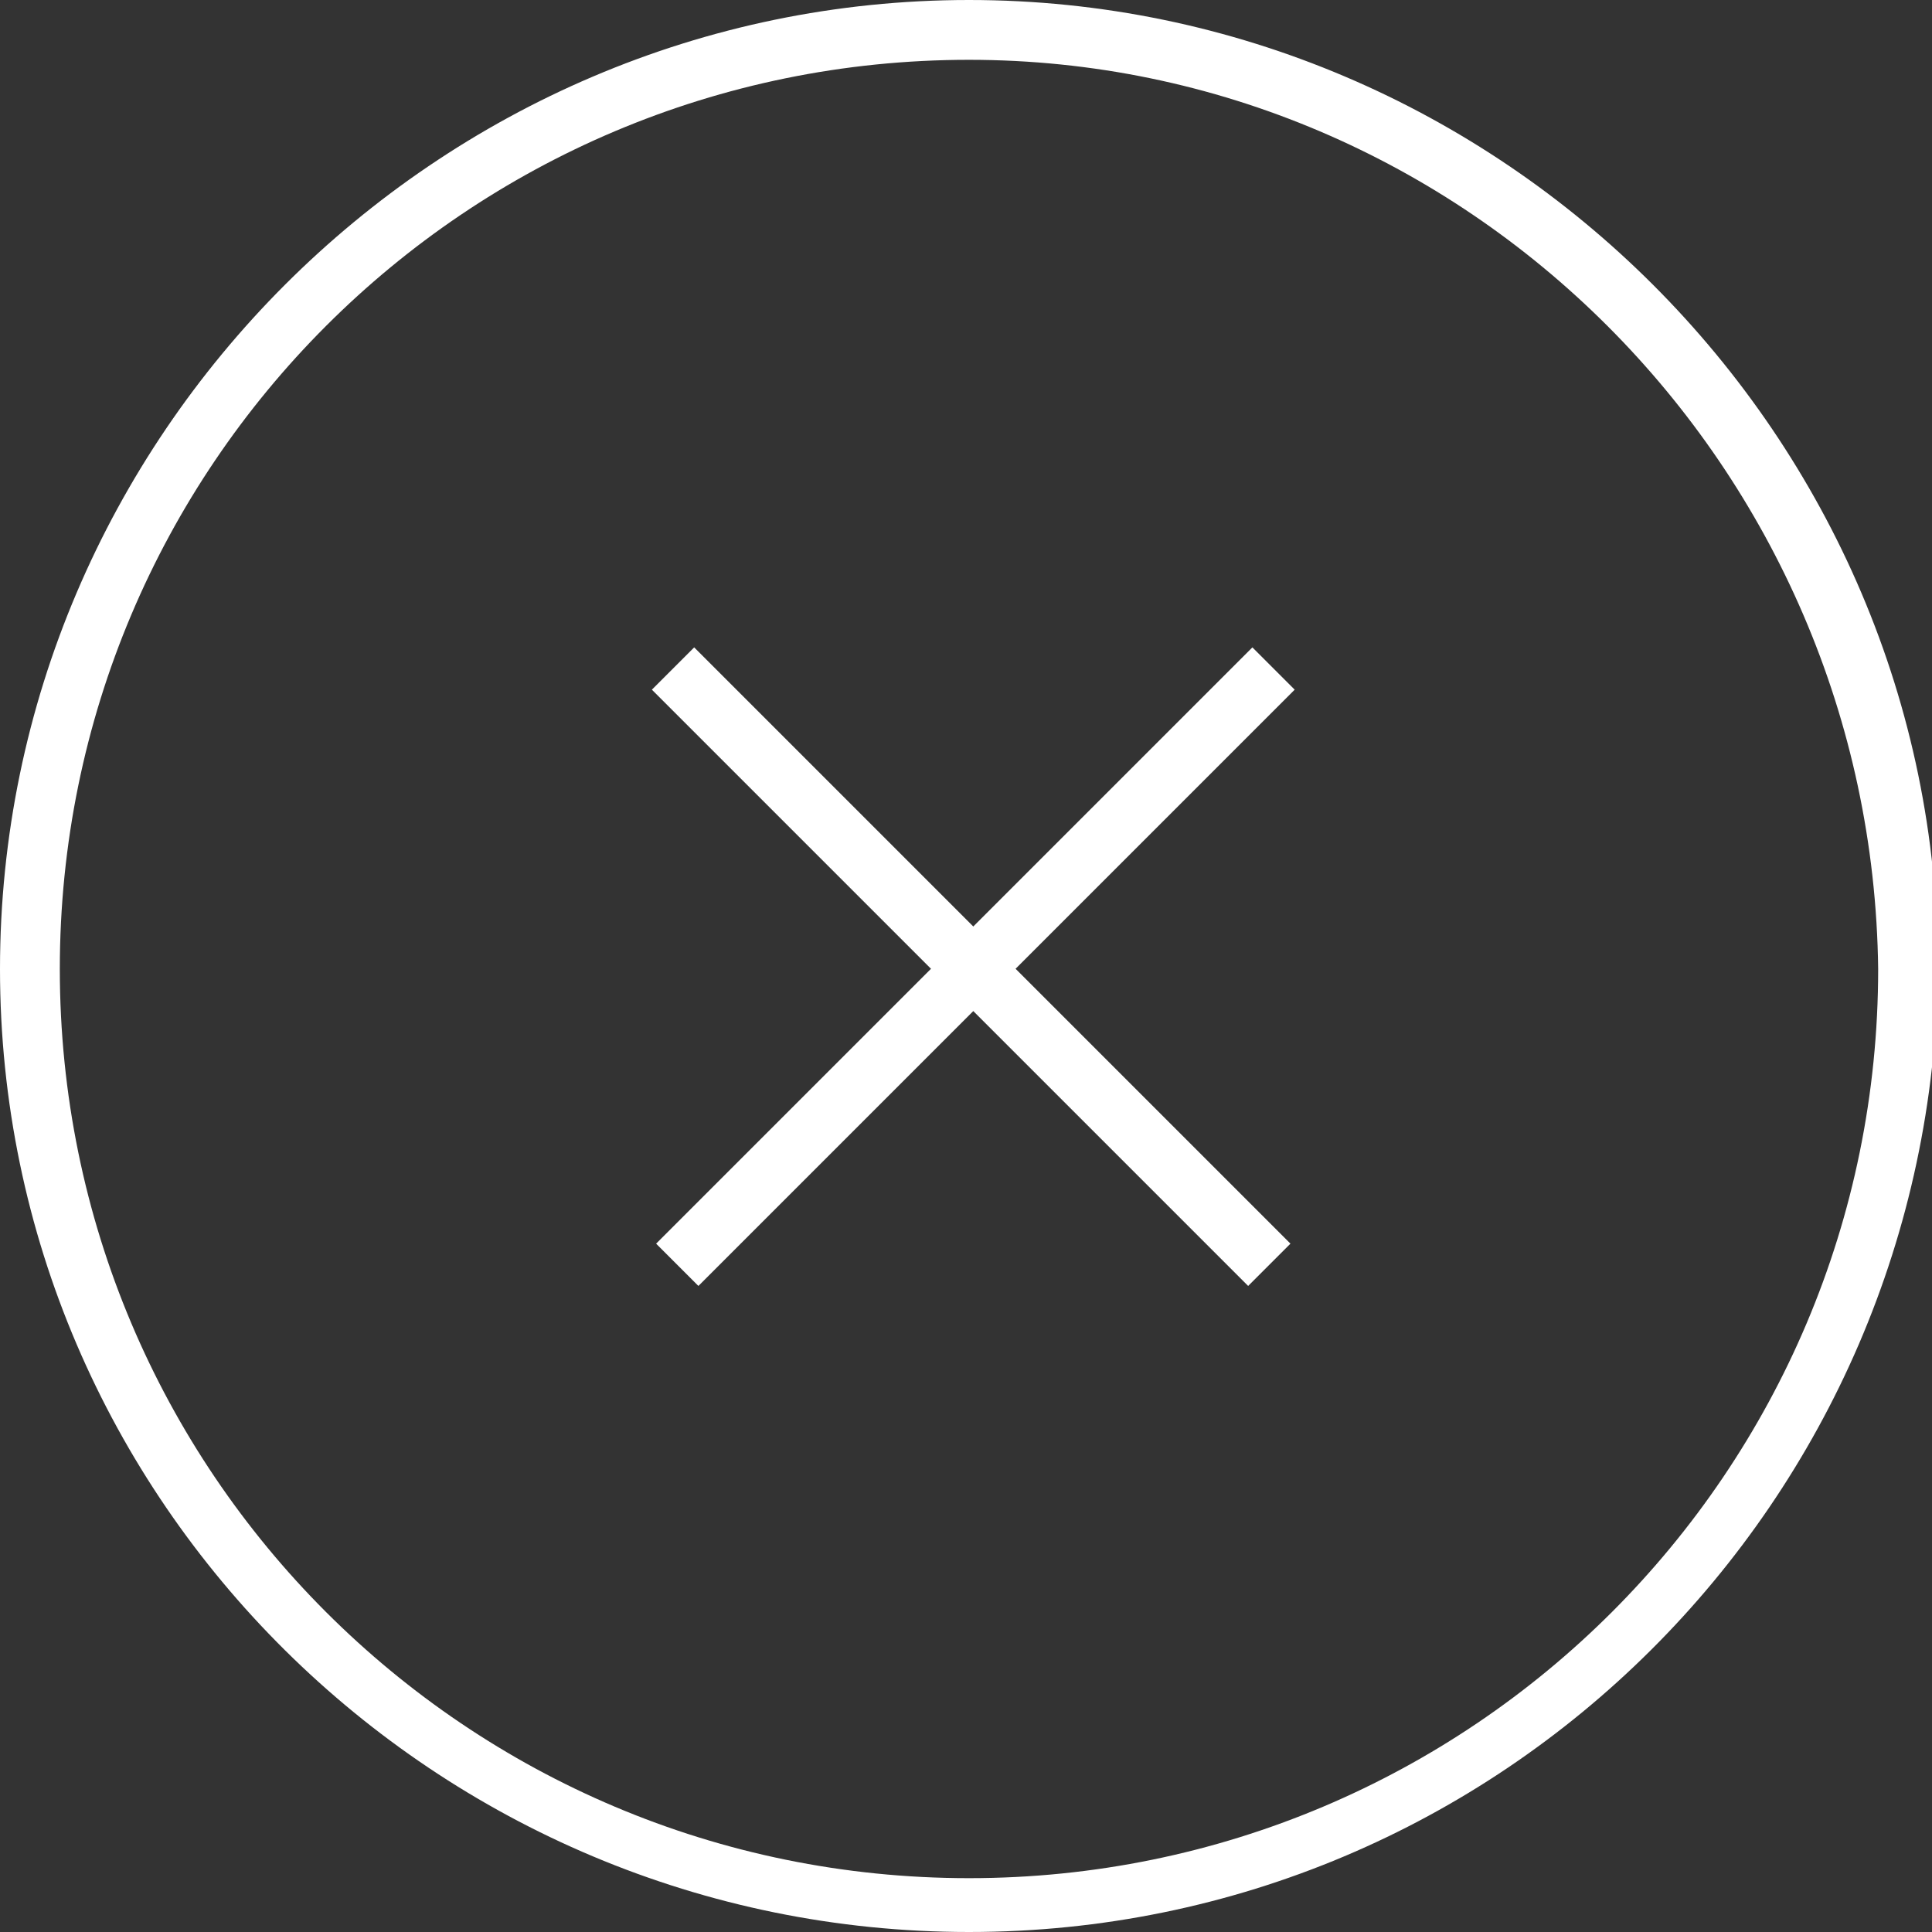 <?xml version="1.0" encoding="utf-8"?>
<!-- Generator: Adobe Illustrator 19.0.0, SVG Export Plug-In . SVG Version: 6.00 Build 0)  -->
<svg version="1.1" id="Layer_1" xmlns="http://www.w3.org/2000/svg" xmlns:xlink="http://www.w3.org/1999/xlink" x="0px" y="0px"
	 viewBox="0 0 32.3 32.3" style="enable-background:new 0 0 32.3 32.3;" xml:space="preserve">
<rect x="0" y="0" width="32.3" height="32.3" fill="#333333" stroke="none"/>
<style type="text/css">
	.st0{fill:#FFFFFF;}
</style>
<g id="XMLID_1_">
	<g>
		
			<rect id="XMLID_7_" x="15.8" y="9.1" transform="matrix(0.707 0.707 -0.707 0.707 16.201 -6.781)" class="st0" width="1" height="14.1"/>
	</g>
	<g>
		
			<rect id="XMLID_6_" x="9.2" y="15.7" transform="matrix(0.707 0.707 -0.707 0.707 16.201 -6.781)" class="st0" width="14.1" height="1"/>
	</g>
	<g id="XMLID_2_">
		<g>
			<path id="XMLID_3_" class="st0" d="M16.2,32.3C7.3,32.3,0,25.1,0,16.2C0,7.3,7.3,0,16.2,0s16.2,7.3,16.2,16.2
				C32.3,25.1,25.1,32.3,16.2,32.3z M16.2,1C7.8,1,1,7.8,1,16.2c0,8.4,6.8,15.2,15.2,15.2s15.2-6.8,15.2-15.2
				C31.3,7.8,24.5,1,16.2,1z"/>
		</g>
	</g>
</g>
</svg>
